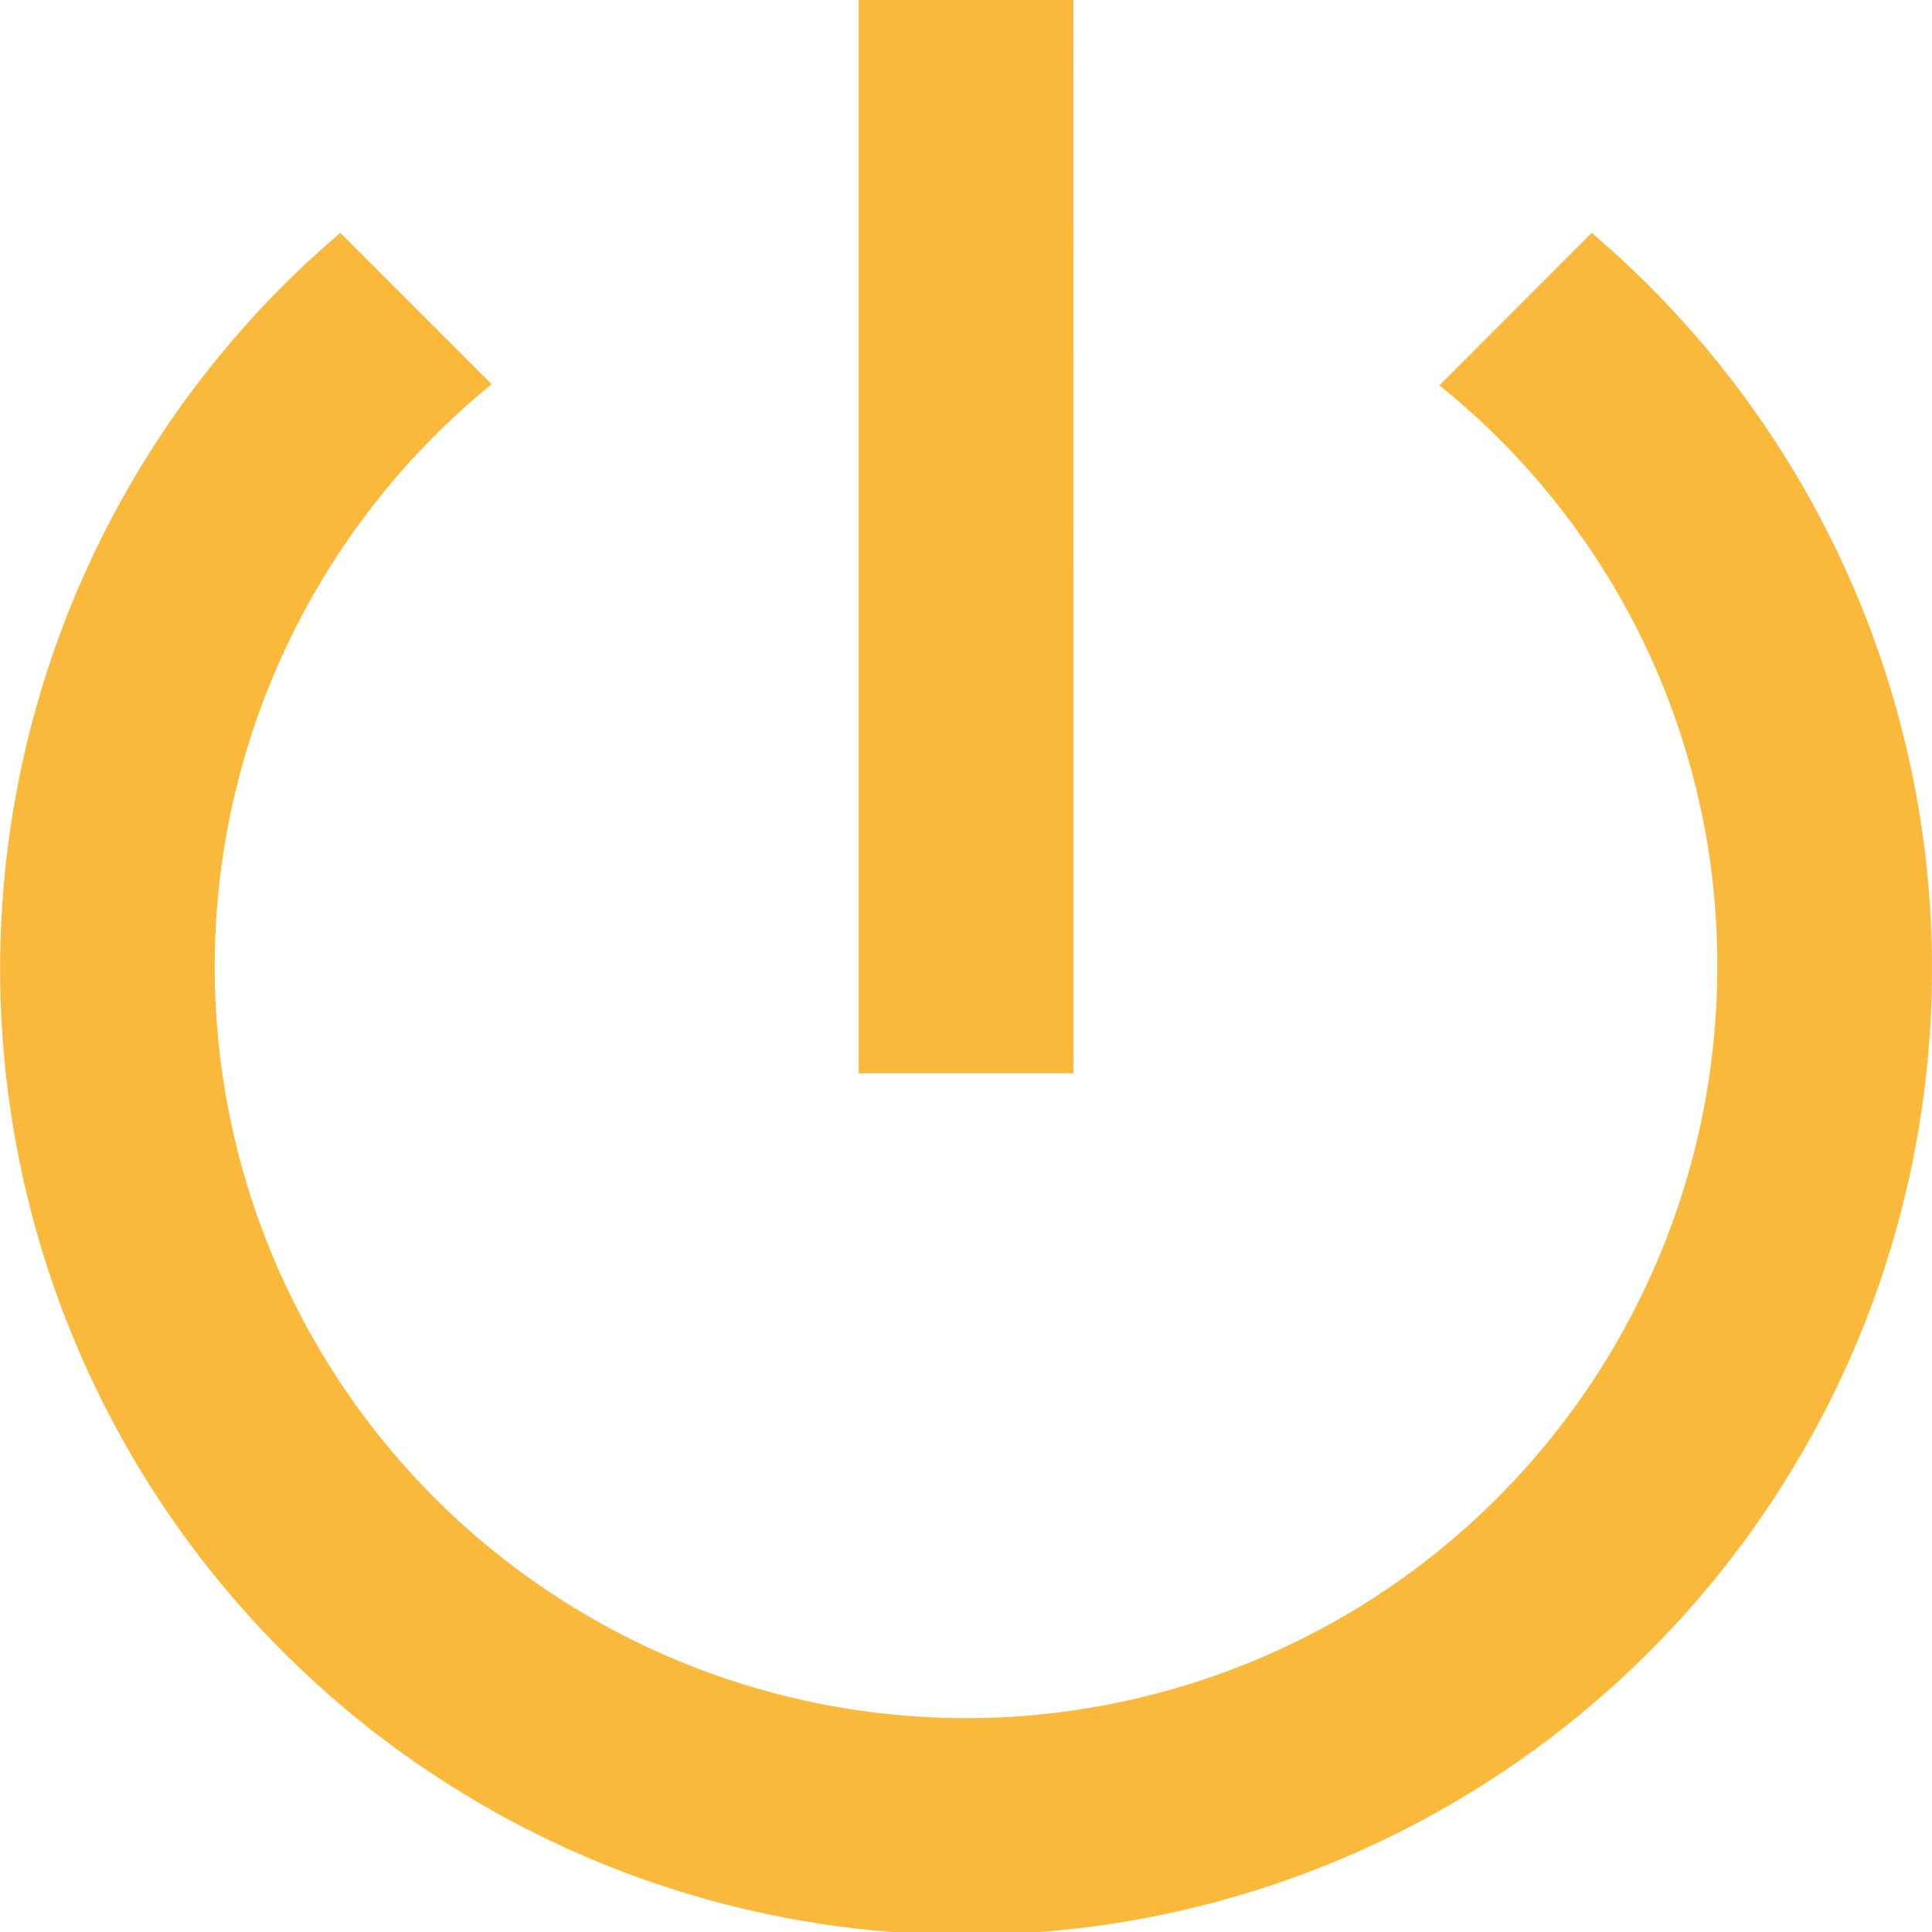<svg width="15" height="15" viewBox="0 0 15 15" fill="none" xmlns="http://www.w3.org/2000/svg">
<g clip-path="url(#clip0_1106_19)">
<path d="M8.333 0H6.667V8.333H8.334L8.333 0ZM12.358 1.808L11.175 2.992C11.85 3.533 12.394 4.22 12.768 5C13.141 5.78 13.335 6.635 13.333 7.5C13.334 8.485 13.086 9.454 12.611 10.316C12.137 11.179 11.452 11.908 10.62 12.435C9.788 12.961 8.836 13.269 7.853 13.329C6.87 13.388 5.888 13.198 4.999 12.776C4.109 12.353 3.341 11.713 2.766 10.914C2.191 10.114 1.827 9.183 1.709 8.205C1.591 7.227 1.722 6.236 2.091 5.323C2.46 4.41 3.053 3.605 3.817 2.983L2.642 1.808C1.473 2.802 0.637 4.132 0.247 5.616C-0.143 7.101 -0.068 8.669 0.461 10.11C0.991 11.55 1.95 12.794 3.209 13.672C4.468 14.551 5.966 15.022 7.5 15.022C9.035 15.022 10.533 14.551 11.792 13.672C13.051 12.794 14.01 11.55 14.54 10.11C15.069 8.669 15.144 7.101 14.754 5.616C14.364 4.132 13.527 2.802 12.358 1.808Z" fill="#FAB93A"/>
</g>
<defs>
<clipPath id="clip0_1106_19">
<rect width="15" height="15" fill="white"/>
</clipPath>
</defs>
</svg>
